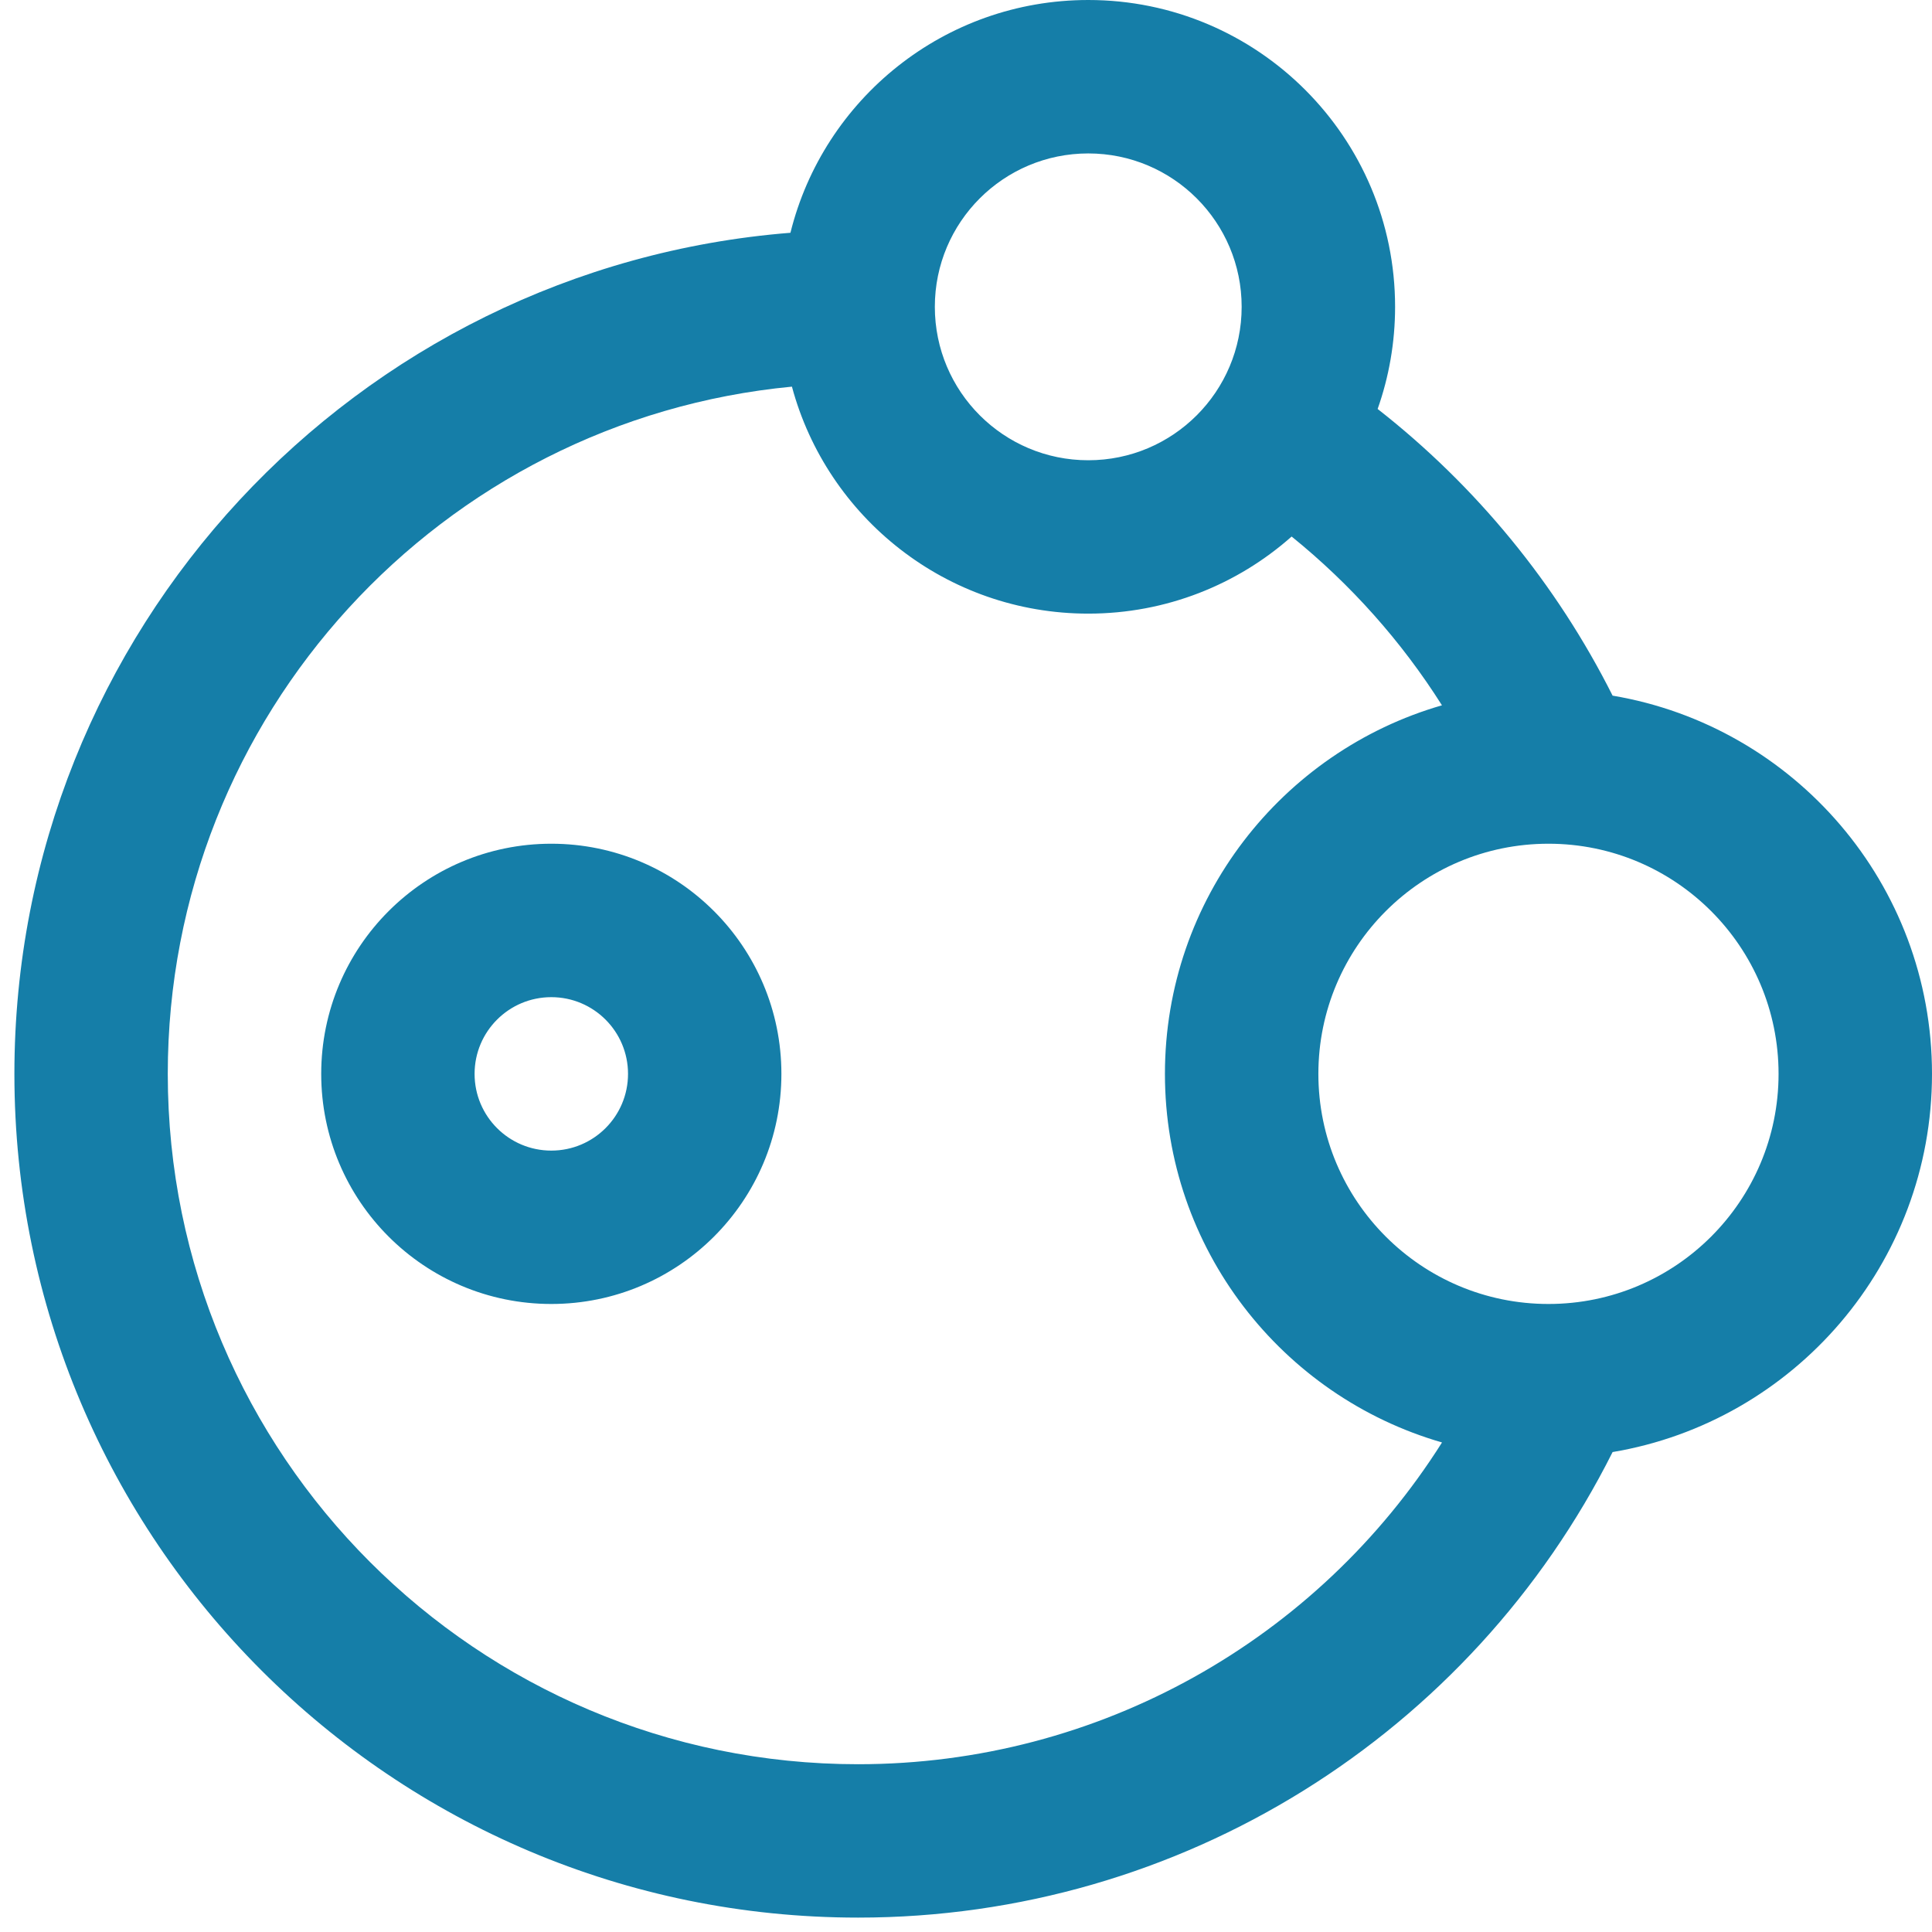 <?xml version="1.0" encoding="UTF-8"?>
<svg width="31px" height="31px" viewBox="0 0 31 31" version="1.1" xmlns="http://www.w3.org/2000/svg" xmlns:xlink="http://www.w3.org/1999/xlink">
    <!-- Generator: Sketch 52.6 (67491) - http://www.bohemiancoding.com/sketch -->
    <title>Group</title>
    <desc>Created with Sketch.</desc>
    <g id="Symbols" stroke="none" stroke-width="1" fill="none" fill-rule="evenodd">
        <g id="icons-/-stroke-icons-/-allergy" transform="translate(-10, -9)" fill="#157EA8" fill-rule="nonzero">
            <g id="Group" transform="translate(9, 9)">
                <path d="M13.707,6.204 C8.088,6.739 3.692,11.472 3.692,17.231 C3.692,23.348 8.652,28.308 14.769,28.308 C18.639,28.308 22.142,26.305 24.138,23.145 C21.57,22.404 19.692,20.037 19.692,17.231 C19.692,14.425 21.57,12.058 24.137,11.317 C23.488,10.29 22.672,9.375 21.725,8.609 C20.856,9.379 19.713,9.846 18.462,9.846 C16.186,9.846 14.271,8.302 13.707,6.204 Z M13.683,3.735 C14.214,1.59 16.152,0 18.462,0 C21.18,0 23.385,2.204 23.385,4.923 C23.385,5.498 23.286,6.049 23.105,6.562 C24.683,7.797 25.974,9.369 26.875,11.162 C29.784,11.652 32,14.182 32,17.231 C32,20.279 29.784,22.81 26.875,23.299 C24.604,27.825 19.956,30.769 14.769,30.769 C7.292,30.769 1.231,24.708 1.231,17.231 C1.231,10.119 6.714,4.289 13.683,3.735 Z M9.846,20.923 C7.807,20.923 6.154,19.27 6.154,17.231 C6.154,15.192 7.807,13.538 9.846,13.538 C11.885,13.538 13.538,15.192 13.538,17.231 C13.538,19.27 11.885,20.923 9.846,20.923 Z M9.846,18.462 C10.526,18.462 11.077,17.911 11.077,17.231 C11.077,16.551 10.526,16 9.846,16 C9.166,16 8.615,16.551 8.615,17.231 C8.615,17.911 9.166,18.462 9.846,18.462 Z M25.846,20.923 C27.885,20.923 29.538,19.27 29.538,17.231 C29.538,15.192 27.885,13.538 25.846,13.538 C23.807,13.538 22.154,15.192 22.154,17.231 C22.154,19.27 23.807,20.923 25.846,20.923 Z M18.462,7.385 C19.821,7.385 20.923,6.283 20.923,4.923 C20.923,3.564 19.821,2.462 18.462,2.462 C17.102,2.462 16,3.564 16,4.923 C16,6.283 17.102,7.385 18.462,7.385 Z" id="Combined-Shape"></path>
            </g>
        </g>
    </g>
</svg>